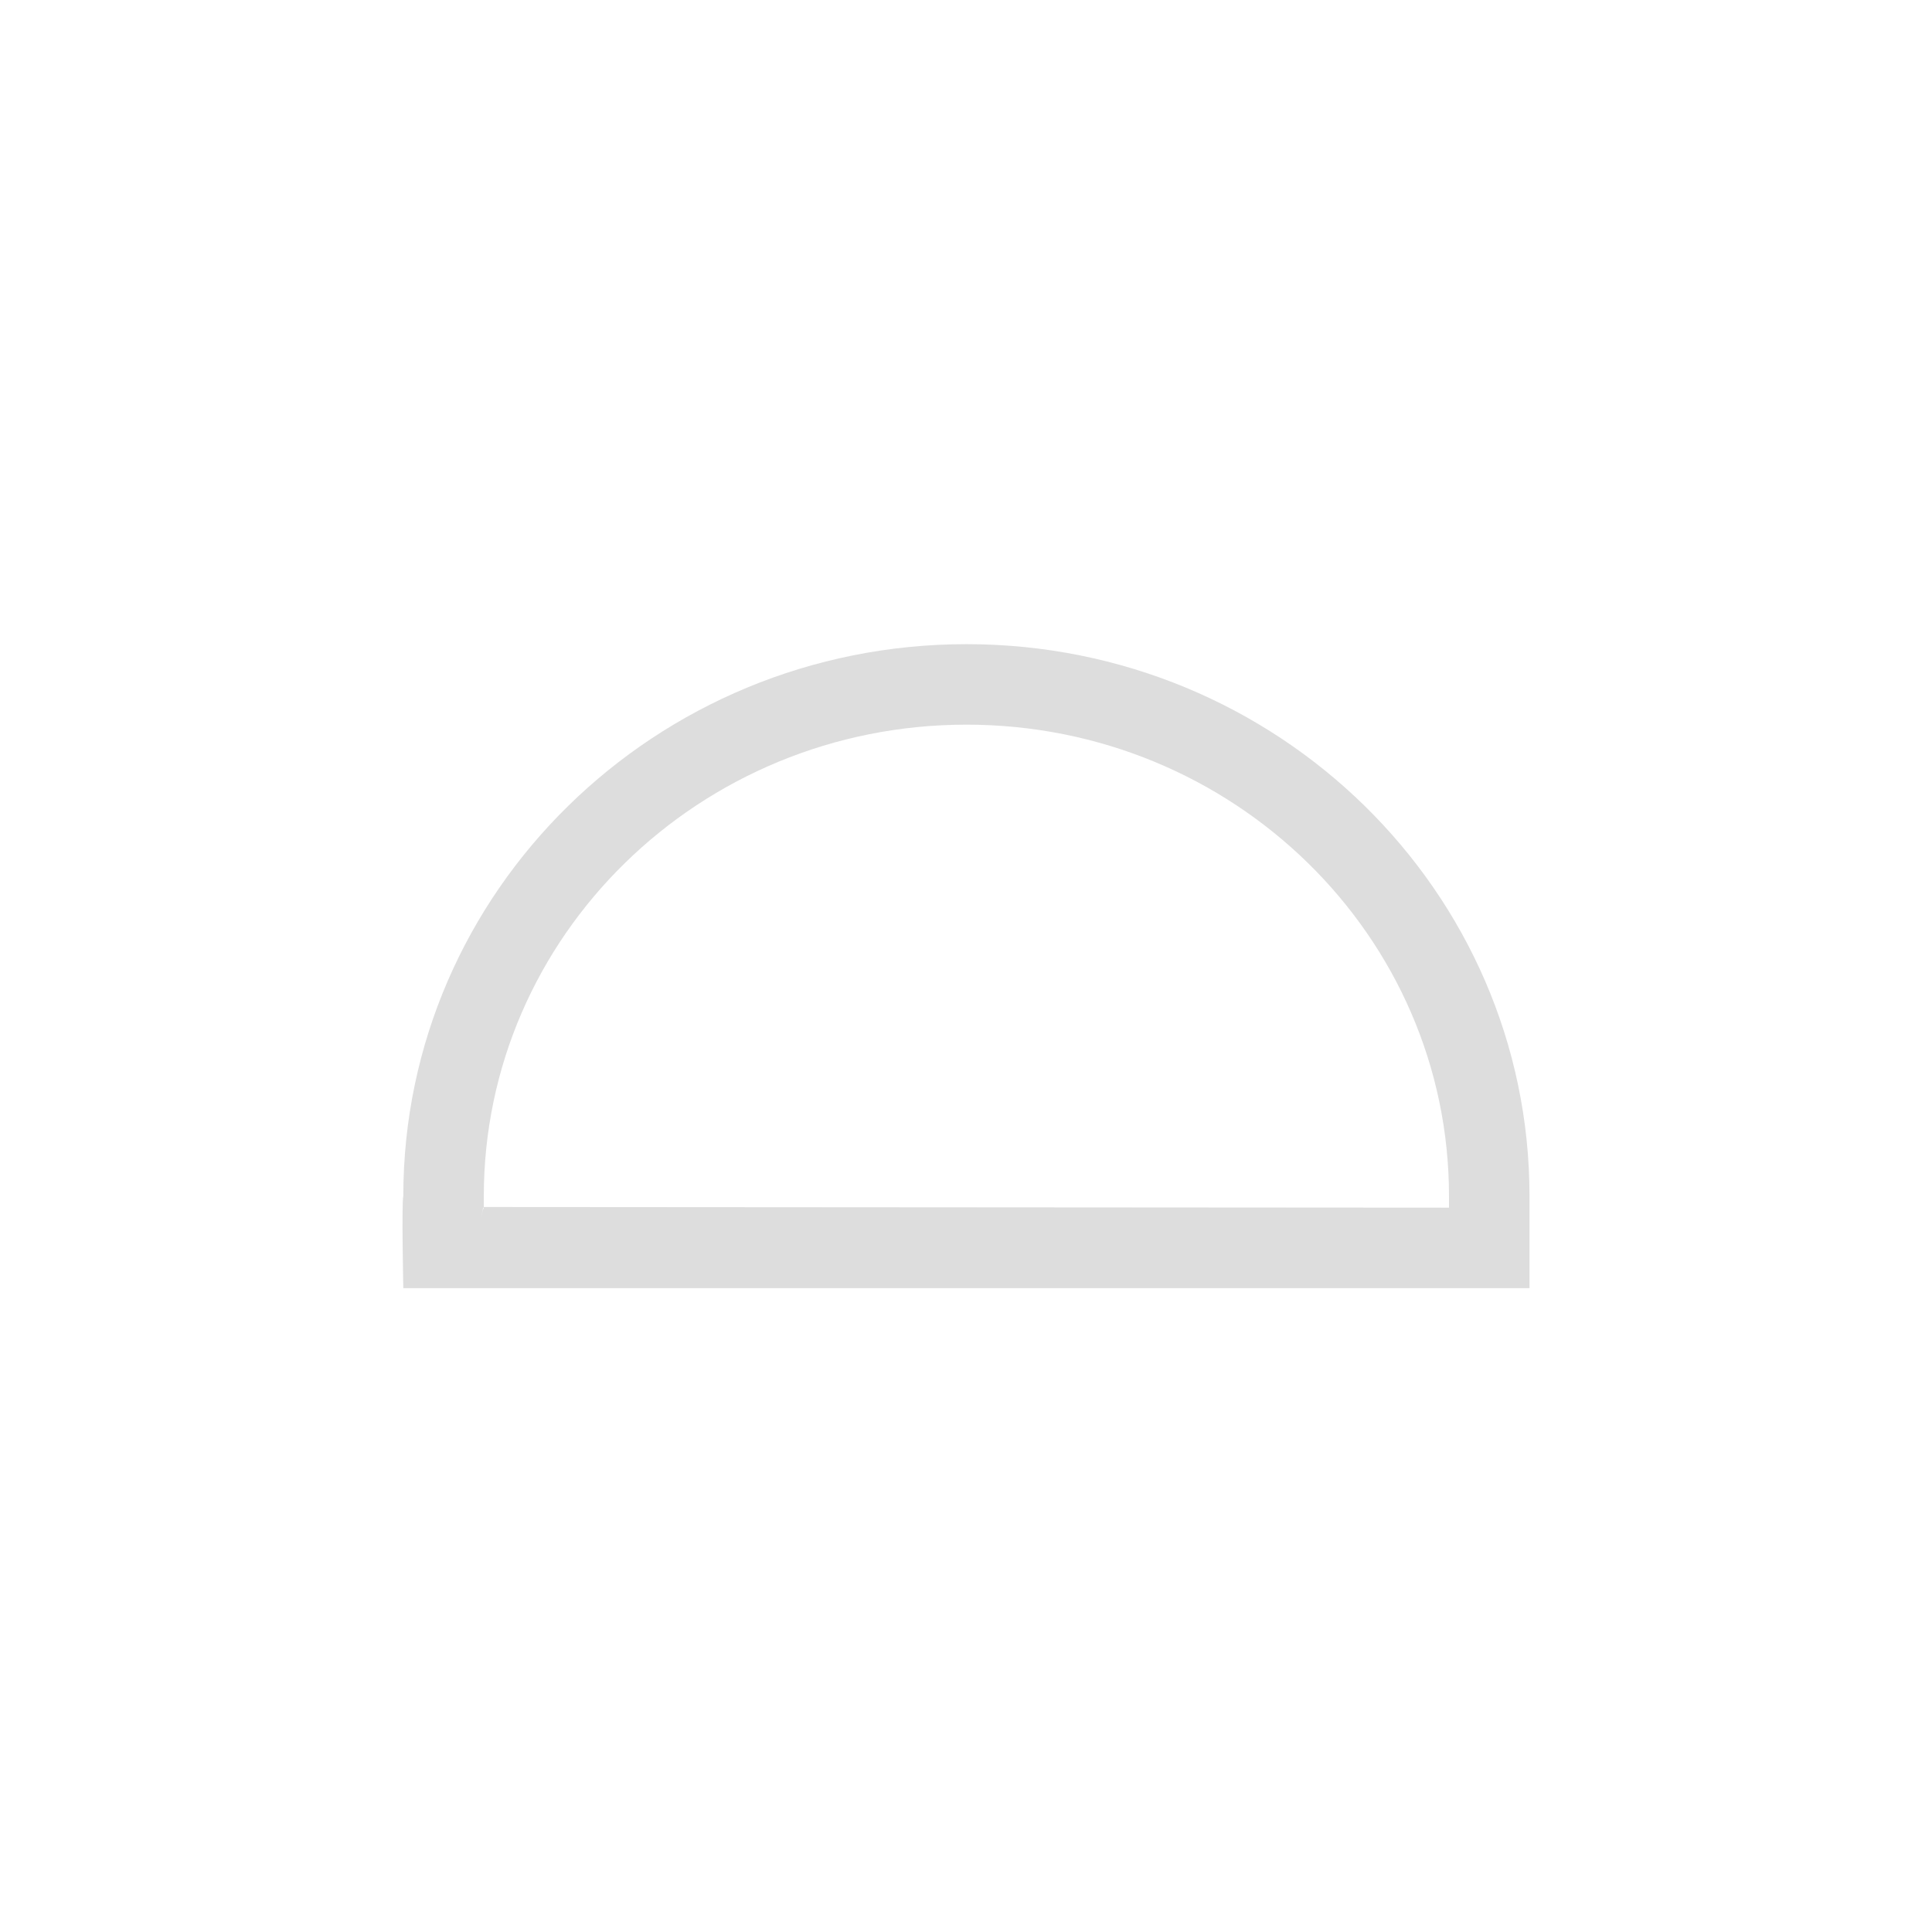 <?xml version="1.0" encoding="UTF-8"?>
<svg width="24px" height="24px" viewBox="0 0 24 24" version="1.1" xmlns="http://www.w3.org/2000/svg" xmlns:xlink="http://www.w3.org/1999/xlink">
    <!-- Generator: Sketch 51.3 (57544) - http://www.bohemiancoding.com/sketch -->
    <title>draw-halfcircle3</title>
    <desc>Created with Sketch.</desc>
    <defs></defs>
    <g id="draw-halfcircle3" stroke="none" stroke-width="1" fill="none" fill-rule="evenodd">
        <path d="M6.001,15.002 C5.999,15.03 5.993,15.054 5.974,15.123 L6.008,15.002 L6.001,15.002 Z M18,15.002 L18,14.859 C18,11.629 15.321,9.002 12.006,9.002 C8.69,9.002 6.01,11.629 6.01,14.859 L6.01,14.994 L18,15.002 Z M12.006,8.002 C15.869,8.002 19,11.072 19,14.859 L19,16.002 L5.01,16.002 C5.01,16.002 4.988,14.938 5.01,14.859 C5.01,11.072 8.143,8.002 12.006,8.002 Z" id="Shape" fill="#DDDDDD" fill-rule="nonzero"></path>
    </g>
</svg>